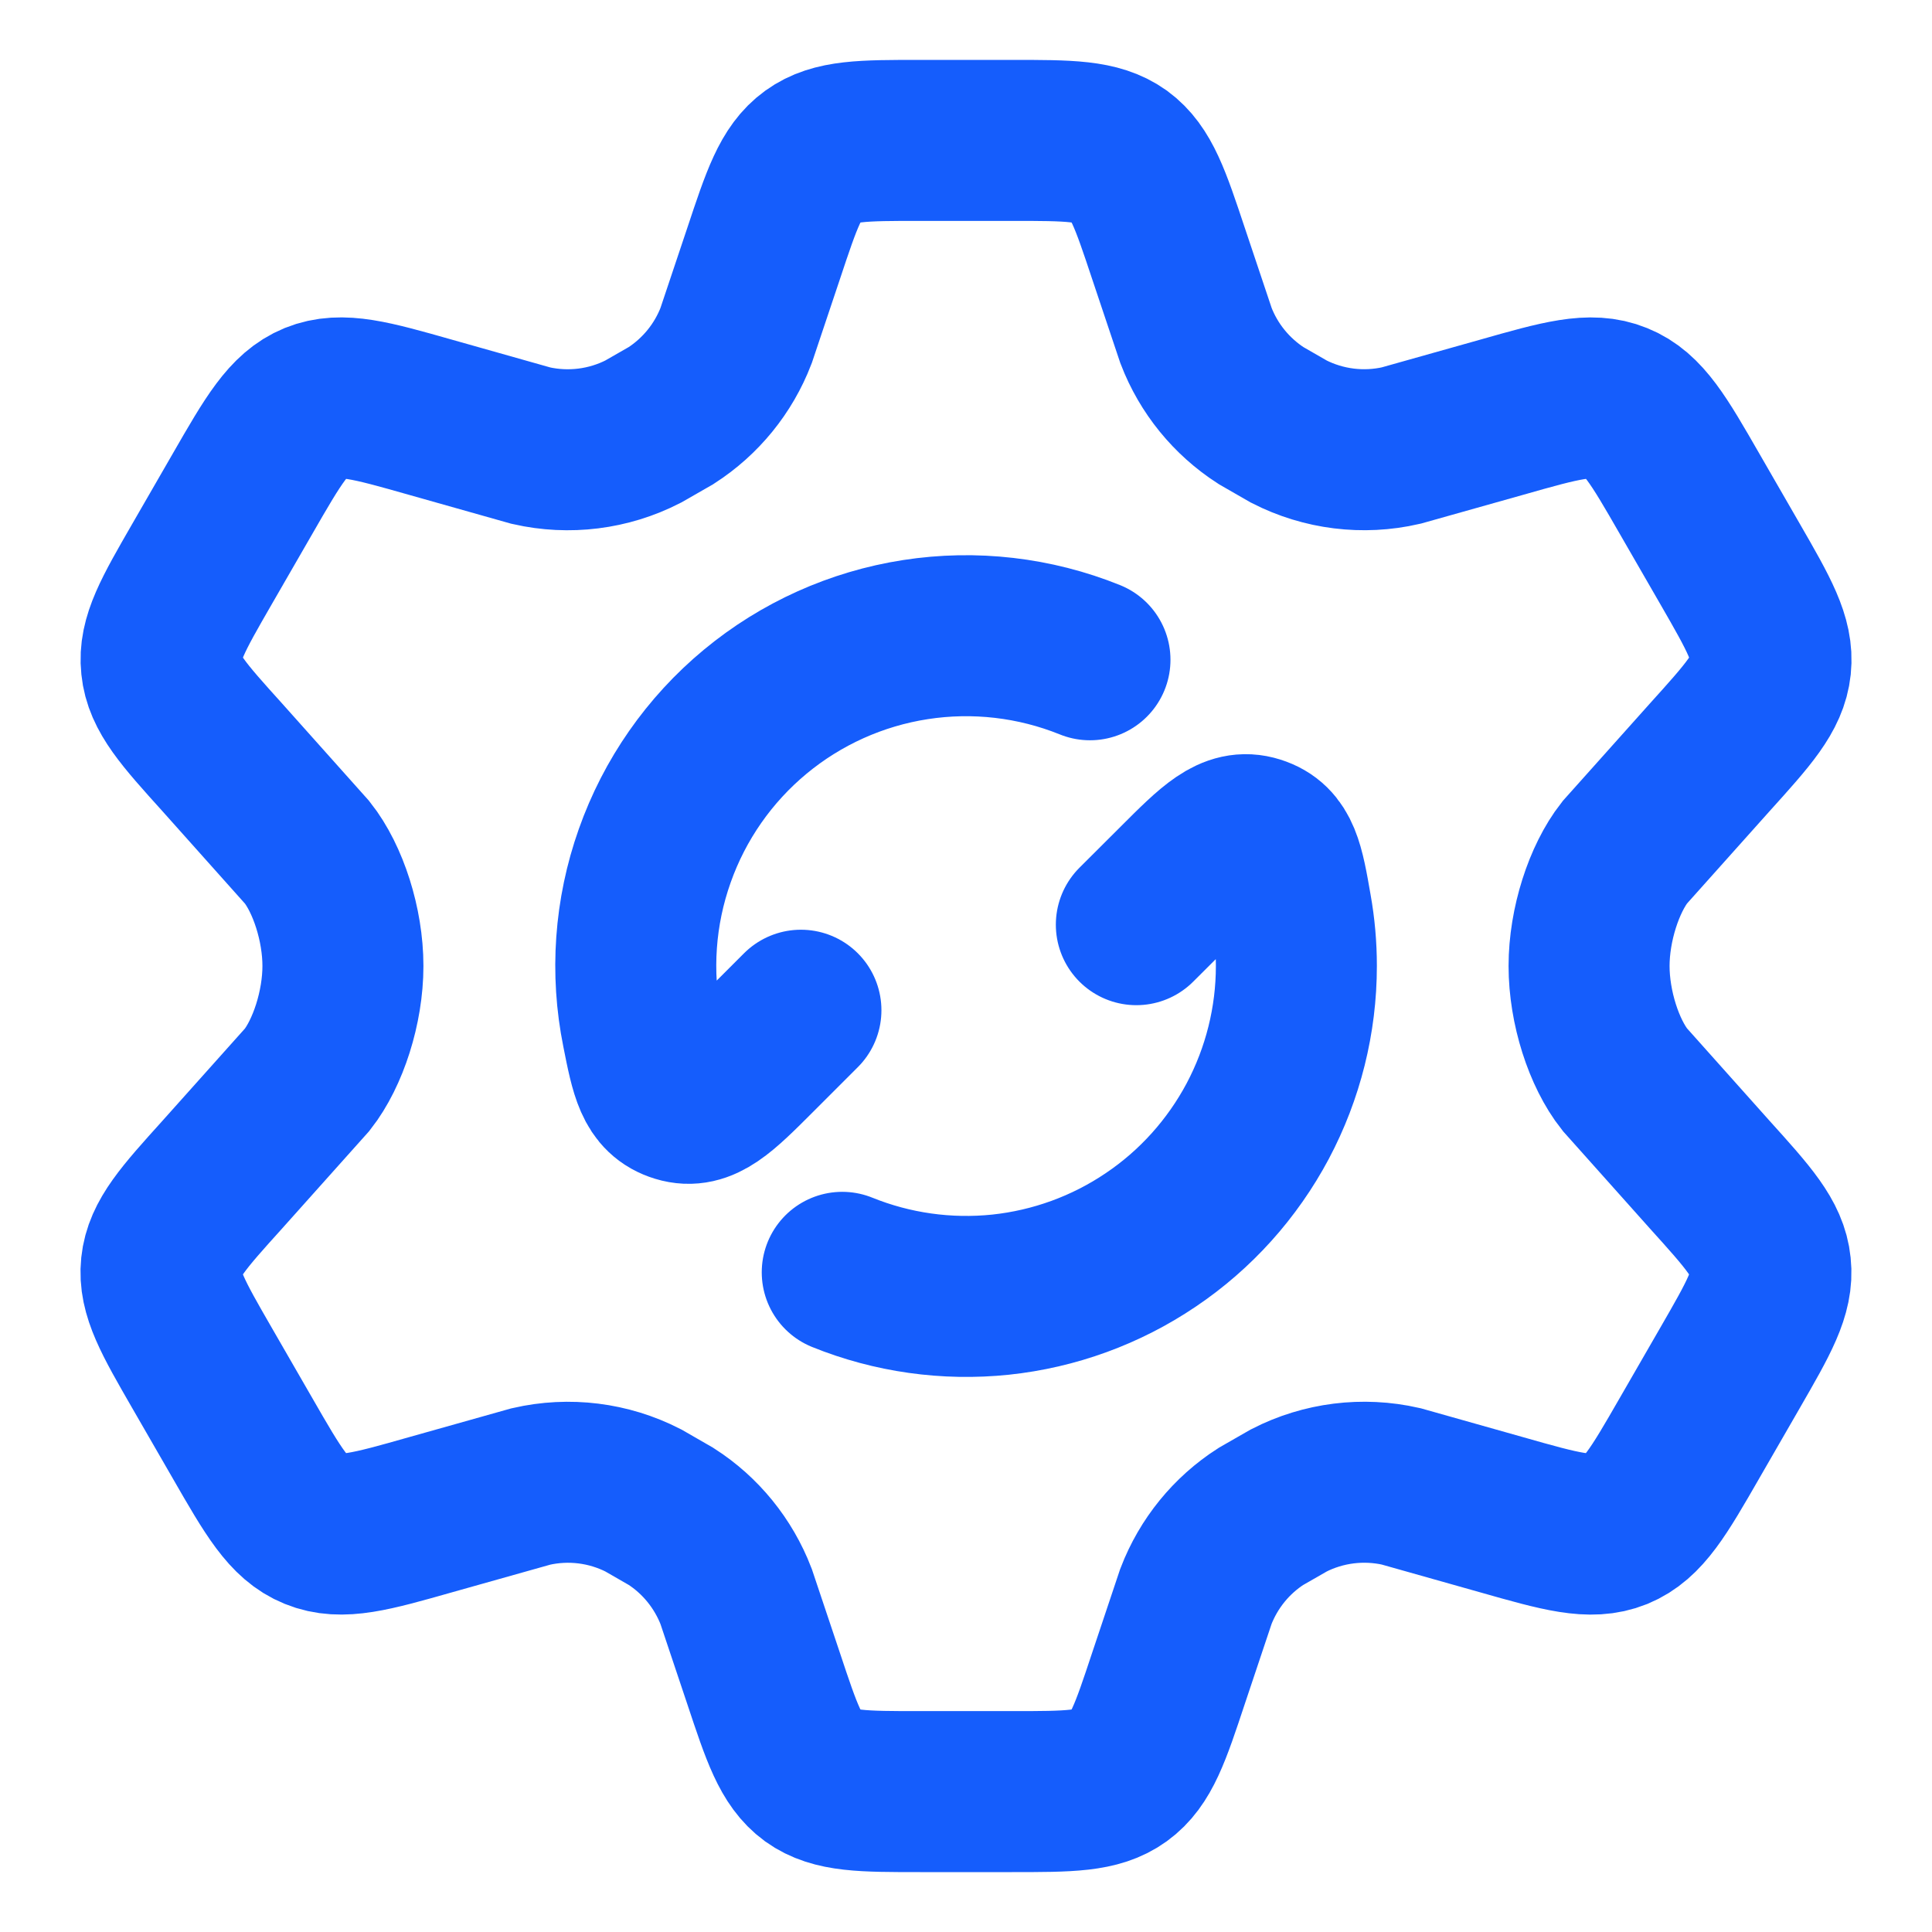 <svg id="header-2" width="18" height="18" viewBox="0 0 18 18" fill="none" xmlns="http://www.w3.org/2000/svg">
<path d="M16.12 5.257L15.74 4.598C15.453 4.099 15.309 3.85 15.065 3.752C14.821 3.652 14.544 3.73 13.992 3.887L13.054 4.151C12.701 4.232 12.331 4.186 12.008 4.021L11.749 3.872C11.473 3.694 11.261 3.434 11.143 3.127L10.886 2.36C10.717 1.852 10.632 1.599 10.432 1.452C10.23 1.308 9.962 1.308 9.428 1.308H8.572C8.037 1.308 7.77 1.308 7.569 1.453C7.368 1.599 7.284 1.852 7.115 2.36L6.858 3.127C6.74 3.434 6.528 3.694 6.252 3.872L5.992 4.021C5.67 4.186 5.3 4.232 4.947 4.152L4.009 3.887C3.456 3.73 3.18 3.652 2.935 3.751C2.692 3.851 2.548 4.099 2.261 4.598L1.881 5.257C1.612 5.724 1.477 5.957 1.504 6.206C1.529 6.455 1.709 6.655 2.07 7.055L2.862 7.942C3.057 8.188 3.195 8.615 3.195 9C3.195 9.385 3.056 9.812 2.863 10.058L2.07 10.945C1.709 11.345 1.529 11.545 1.503 11.794C1.477 12.042 1.612 12.276 1.881 12.743L2.261 13.402C2.548 13.901 2.692 14.15 2.935 14.248C3.18 14.348 3.456 14.27 4.009 14.113L4.947 13.849C5.301 13.768 5.67 13.814 5.993 13.979L6.252 14.128C6.528 14.305 6.74 14.567 6.858 14.873L7.115 15.64C7.284 16.148 7.368 16.401 7.568 16.548C7.77 16.692 8.038 16.692 8.572 16.692H9.428C9.963 16.692 10.23 16.692 10.431 16.547C10.632 16.401 10.717 16.148 10.885 15.641L11.142 14.873C11.26 14.566 11.472 14.305 11.748 14.128L12.008 13.979C12.33 13.814 12.7 13.768 13.053 13.848L13.992 14.113C14.544 14.27 14.82 14.348 15.065 14.249C15.308 14.149 15.452 13.901 15.739 13.402L16.119 12.743C16.388 12.276 16.523 12.043 16.496 11.794C16.471 11.545 16.291 11.345 15.93 10.945L15.138 10.058C14.943 9.812 14.805 9.385 14.805 9C14.805 8.615 14.944 8.188 15.137 7.942L15.93 7.055C16.291 6.655 16.471 6.455 16.497 6.206C16.523 5.958 16.389 5.724 16.12 5.257Z" stroke="#155DFC" stroke-width="1.5" stroke-linecap="round"/>
<path d="M10.587 8.615L10.972 8.231C11.311 7.892 11.481 7.722 11.703 7.792C11.926 7.862 11.961 8.064 12.031 8.467C12.062 8.64 12.078 8.818 12.078 9C12.078 9.504 11.954 10 11.718 10.445C11.481 10.89 11.139 11.271 10.721 11.552C10.304 11.834 9.823 12.009 9.322 12.062C8.821 12.114 8.314 12.043 7.847 11.854M7.462 9.412L7.044 9.83C6.71 10.164 6.542 10.332 6.322 10.265C6.102 10.198 6.062 10 5.984 9.605C5.874 9.061 5.914 8.497 6.1 7.973C6.285 7.449 6.609 6.985 7.036 6.631C7.464 6.276 7.98 6.044 8.529 5.959C9.078 5.874 9.64 5.939 10.155 6.147" stroke="#155DFC" stroke-width="1.5" stroke-linecap="round" stroke-linejoin="round"/>
</svg>
